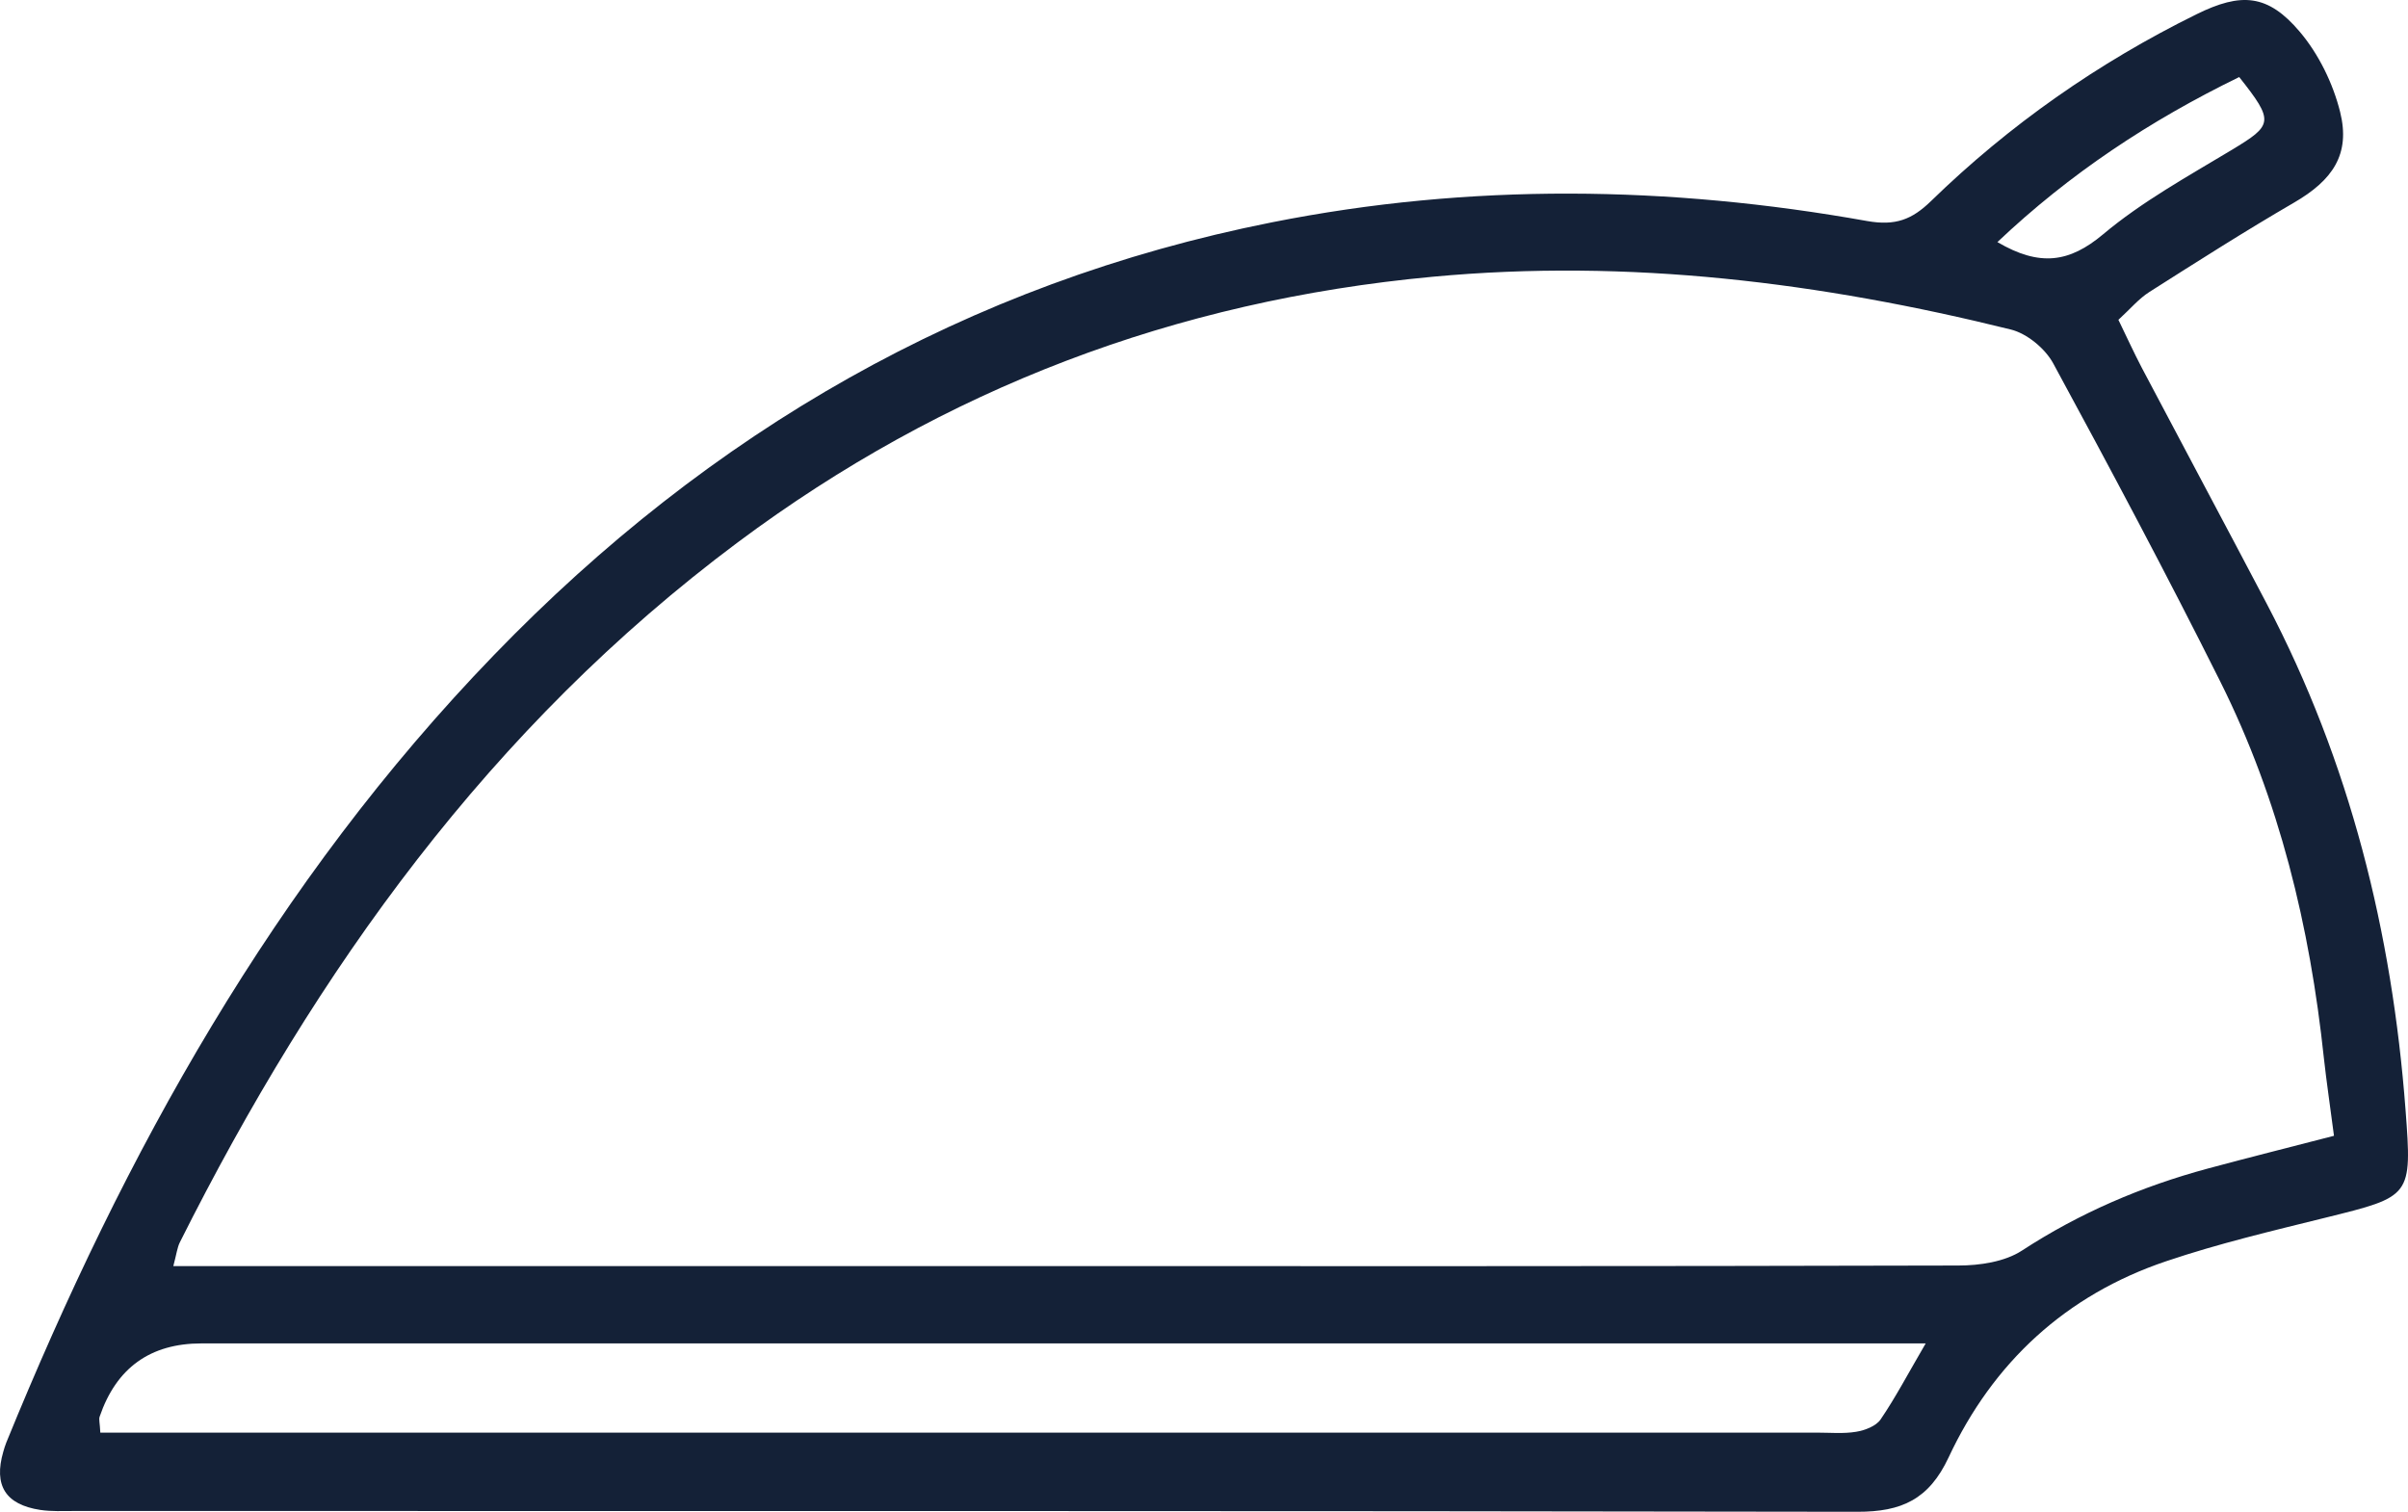 <svg width="86" height="54" viewBox="0 0 86 54" fill="none" xmlns="http://www.w3.org/2000/svg">
<path d="M75.655 11.419C75.948 12.019 76.205 12.588 76.494 13.139C77.977 15.952 79.477 18.751 80.956 21.567C83.928 27.231 85.431 33.297 85.912 39.641C86.148 42.755 86.12 42.735 83.058 43.494C81.151 43.966 79.23 44.42 77.371 45.048C73.783 46.255 71.18 48.666 69.593 52.058C68.893 53.556 67.915 54.004 66.332 54C45.106 53.962 23.88 53.976 2.654 53.972C2.247 53.972 1.836 53.993 1.44 53.934C0.194 53.743 -0.231 53.06 0.117 51.856C0.148 51.745 0.183 51.635 0.225 51.527C4.446 41.174 9.796 31.515 17.647 23.392C25.338 15.435 34.516 10.108 45.433 7.94C52.505 6.535 59.605 6.629 66.683 7.895C67.7 8.075 68.288 7.839 68.963 7.184C71.761 4.461 74.935 2.241 78.443 0.511C80.044 -0.28 80.994 -0.211 82.132 1.131C82.811 1.933 83.322 2.98 83.576 4C83.952 5.512 83.308 6.438 81.927 7.239C80.176 8.256 78.471 9.345 76.762 10.43C76.386 10.669 76.087 11.03 75.659 11.422L75.655 11.419ZM83.357 40.574C83.218 39.499 83.089 38.645 82.995 37.789C82.498 33.103 81.408 28.57 79.292 24.338C77.382 20.516 75.37 16.739 73.331 12.983C73.042 12.449 72.391 11.911 71.81 11.769C65.03 10.09 58.185 9.23 51.161 9.886C41.977 10.742 33.715 13.878 26.354 19.368C17.518 25.962 11.303 34.643 6.423 44.375C6.329 44.566 6.305 44.791 6.19 45.225H8.184C17.17 45.225 26.16 45.225 35.145 45.225C46.742 45.225 58.338 45.235 69.937 45.204C70.703 45.204 71.597 45.072 72.213 44.67C74.277 43.324 76.491 42.377 78.854 41.739C80.294 41.351 81.746 40.987 83.357 40.57V40.574ZM3.583 51.173H5.577C25.352 51.173 45.13 51.173 64.905 51.173C65.368 51.173 65.841 51.218 66.293 51.142C66.607 51.09 67 50.941 67.164 50.702C67.696 49.921 68.138 49.078 68.775 47.986H66.349C46.63 47.986 26.911 47.986 7.196 47.986C5.368 47.986 4.155 48.858 3.559 50.601C3.524 50.698 3.566 50.819 3.583 51.177V51.173ZM79.974 2.751C76.779 4.309 73.926 6.195 71.336 8.647C72.847 9.535 73.905 9.379 75.106 8.373C76.501 7.201 78.137 6.299 79.71 5.352C81.178 4.465 81.231 4.343 79.974 2.755V2.751Z" fill="#142137"/>
</svg>
